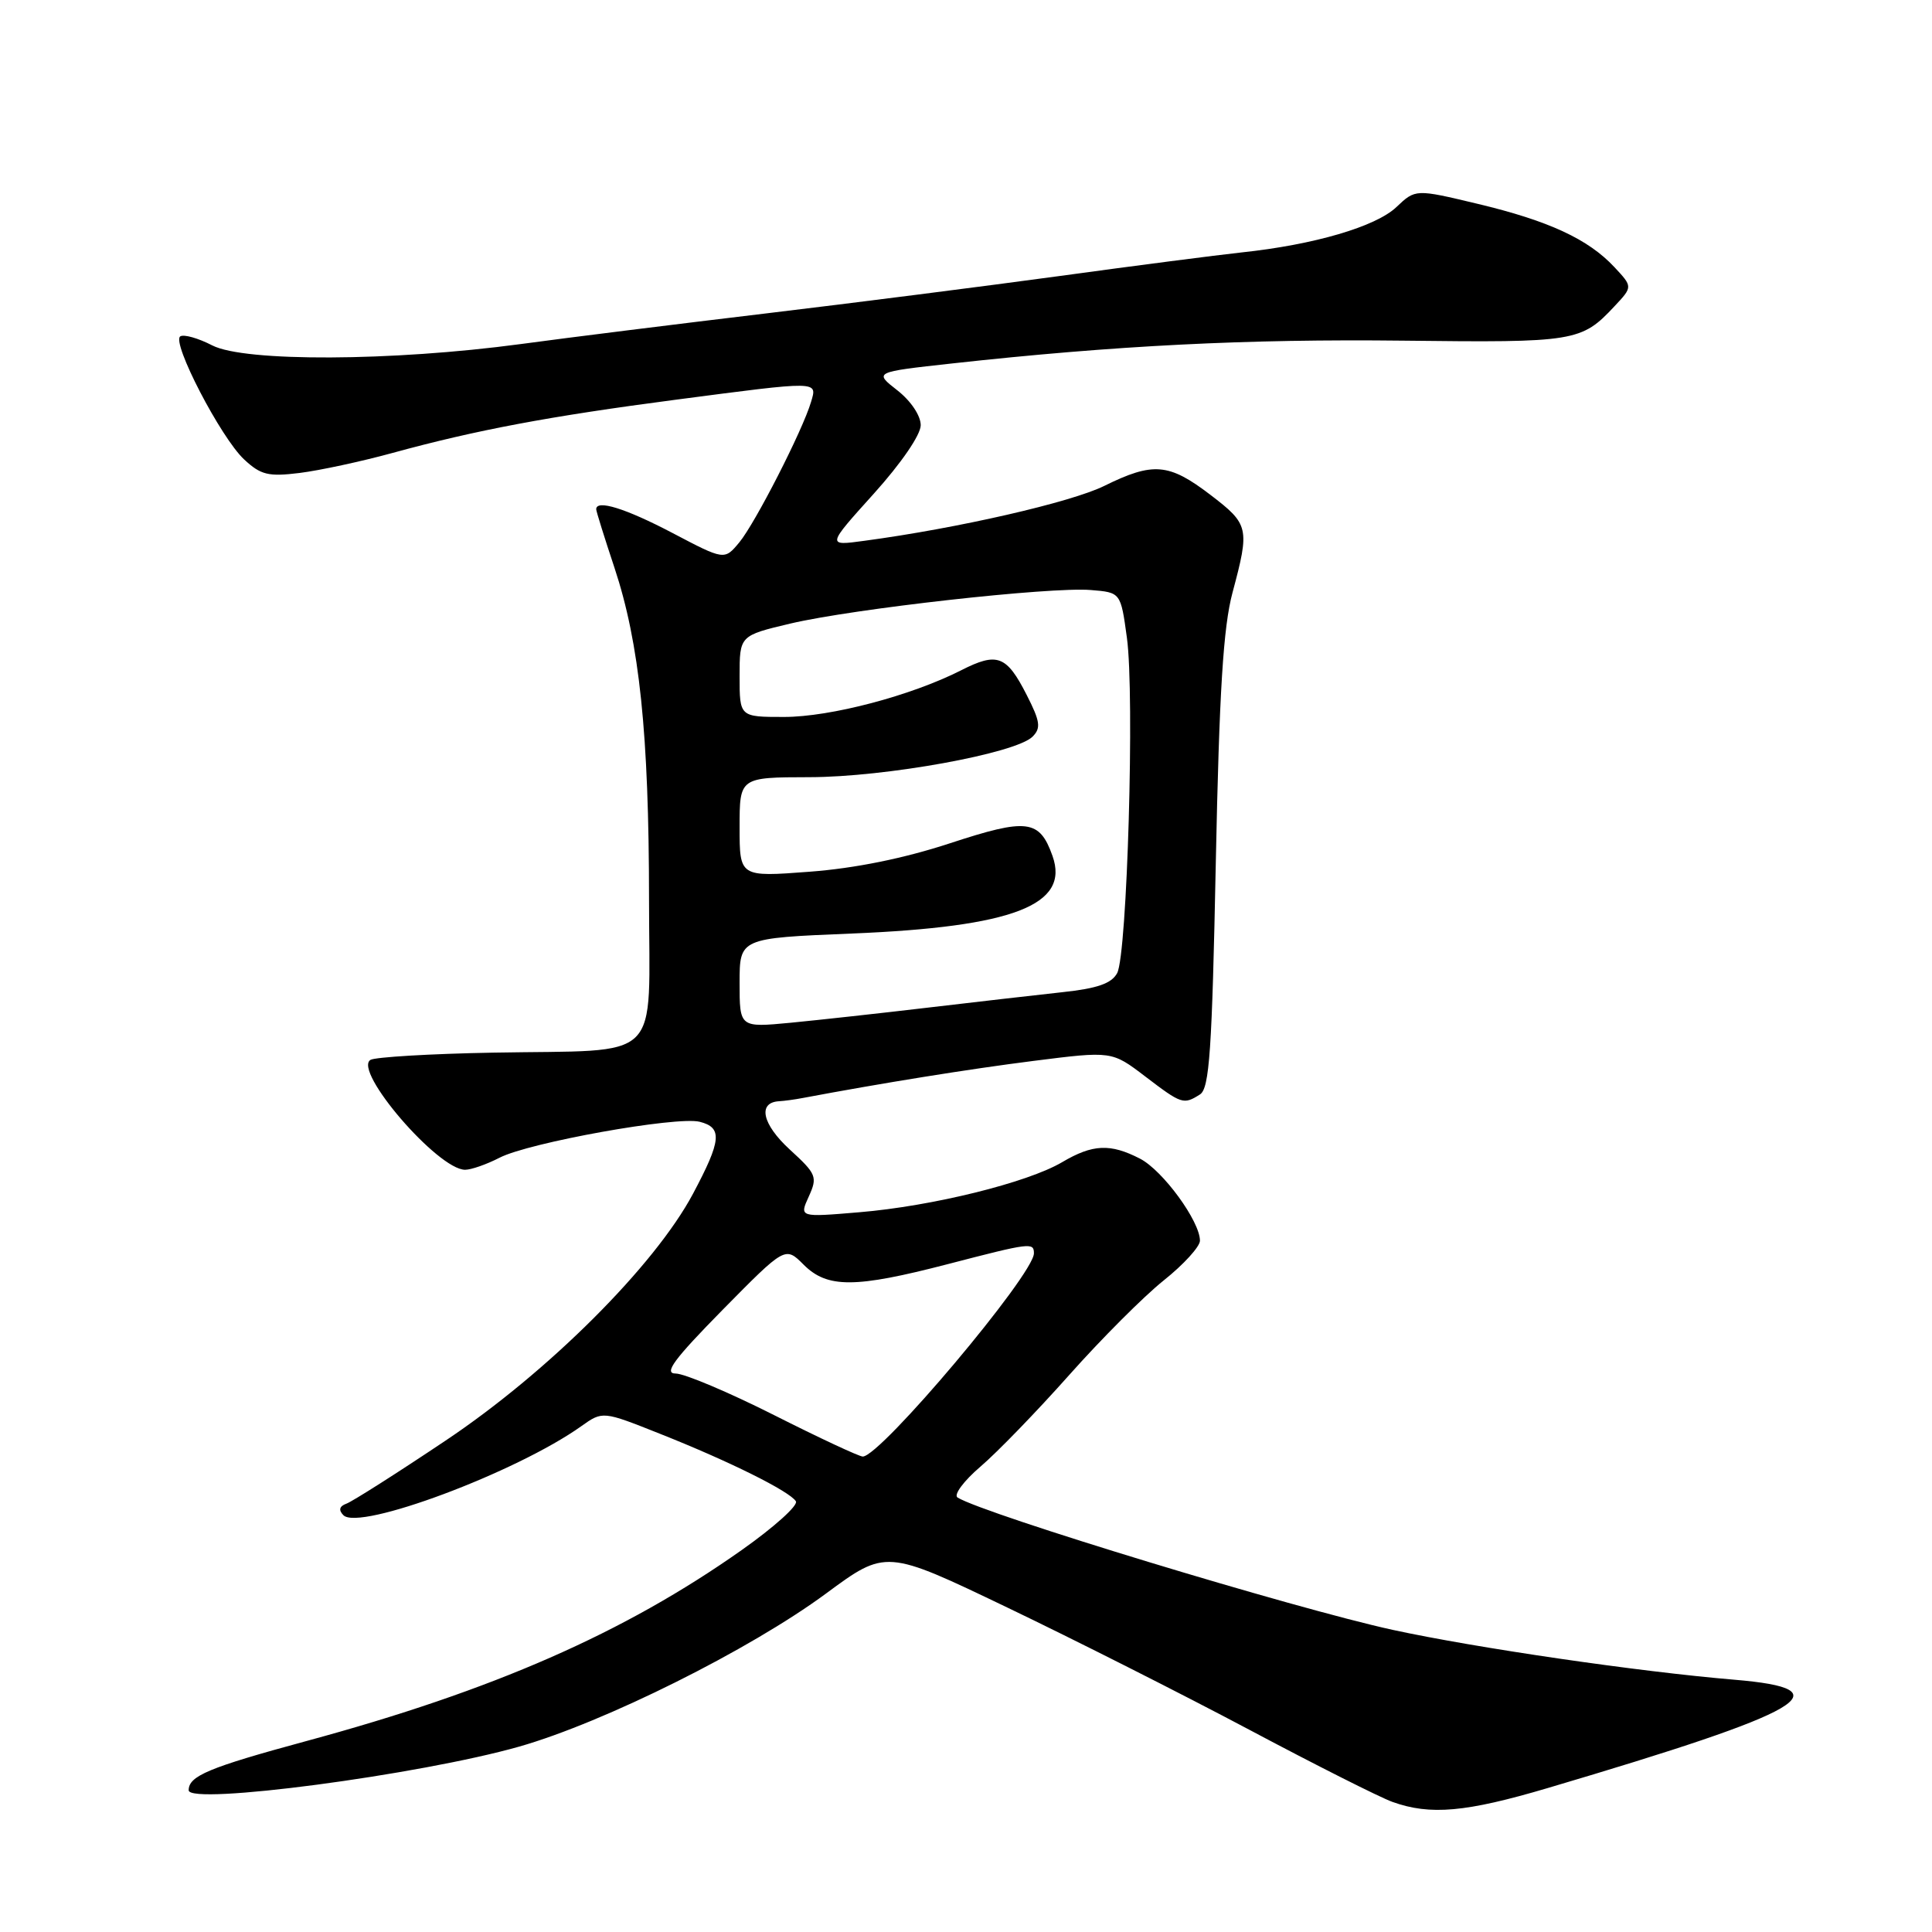 <?xml version="1.0" encoding="UTF-8" standalone="no"?>
<!DOCTYPE svg PUBLIC "-//W3C//DTD SVG 1.1//EN" "http://www.w3.org/Graphics/SVG/1.1/DTD/svg11.dtd" >
<svg xmlns="http://www.w3.org/2000/svg" xmlns:xlink="http://www.w3.org/1999/xlink" version="1.1" viewBox="0 0 256 256">
 <g >
 <path fill="currentColor"
d=" M 205.10 236.92 C 239.56 226.72 244.57 223.81 229.80 222.57 C 217.15 221.51 195.64 218.37 184.56 215.97 C 171.56 213.14 130.48 200.65 126.88 198.43 C 126.33 198.08 127.69 196.24 129.91 194.34 C 132.14 192.44 137.43 186.97 141.68 182.19 C 145.93 177.41 151.56 171.77 154.20 169.66 C 156.84 167.56 159.00 165.18 159.00 164.40 C 159.00 161.82 154.08 155.09 151.06 153.53 C 147.12 151.50 144.79 151.60 140.73 154.00 C 136.13 156.71 123.50 159.83 113.85 160.63 C 105.91 161.30 105.91 161.30 107.17 158.54 C 108.35 155.94 108.19 155.56 104.64 152.31 C 101.00 148.97 100.36 146.09 103.22 145.92 C 103.92 145.88 105.34 145.69 106.37 145.49 C 116.85 143.52 128.31 141.67 136.91 140.58 C 147.32 139.26 147.32 139.26 151.74 142.63 C 156.58 146.32 156.82 146.40 159.00 145.02 C 160.26 144.23 160.60 139.22 161.10 114.29 C 161.56 91.56 162.09 83.08 163.32 78.50 C 165.61 69.95 165.51 69.48 160.36 65.55 C 154.88 61.37 152.80 61.19 146.33 64.38 C 141.92 66.56 126.91 70.00 114.52 71.66 C 109.54 72.34 109.54 72.34 115.77 65.43 C 119.41 61.39 122.00 57.62 122.00 56.34 C 122.00 55.07 120.69 53.12 118.90 51.72 C 115.80 49.30 115.80 49.30 126.15 48.16 C 147.75 45.78 165.21 44.90 186.00 45.14 C 208.70 45.41 209.55 45.27 213.92 40.59 C 216.35 38.00 216.35 38.00 213.92 35.40 C 210.45 31.68 205.22 29.26 195.80 27.01 C 187.56 25.04 187.56 25.04 185.03 27.44 C 182.30 30.03 174.13 32.43 164.50 33.45 C 161.20 33.81 150.40 35.20 140.50 36.56 C 130.60 37.91 113.05 40.15 101.50 41.53 C 89.95 42.91 75.33 44.73 69.00 45.59 C 51.95 47.88 32.41 47.97 28.13 45.77 C 26.27 44.81 24.37 44.27 23.89 44.57 C 22.68 45.32 29.26 58.00 32.35 60.88 C 34.56 62.94 35.57 63.18 39.70 62.67 C 42.34 62.34 47.88 61.15 52.00 60.02 C 63.14 56.97 72.79 55.16 89.50 52.97 C 108.67 50.46 108.30 50.45 107.47 53.25 C 106.37 57.00 100.06 69.34 97.96 71.87 C 95.99 74.24 95.99 74.24 89.10 70.62 C 82.91 67.37 79.00 66.15 79.00 67.48 C 79.00 67.74 80.09 71.23 81.42 75.23 C 84.74 85.24 85.99 97.24 86.00 119.14 C 86.00 141.19 88.16 139.06 65.35 139.48 C 57.02 139.63 49.70 140.07 49.09 140.44 C 46.75 141.89 58.03 155.00 61.63 155.00 C 62.44 155.00 64.49 154.28 66.18 153.41 C 70.08 151.39 89.66 147.88 92.71 148.64 C 95.76 149.41 95.60 151.09 91.82 158.19 C 86.73 167.73 72.61 181.82 59.02 190.90 C 52.59 195.21 46.68 198.96 45.91 199.24 C 44.97 199.58 44.83 200.09 45.50 200.77 C 47.58 202.89 68.44 195.09 77.02 188.98 C 79.86 186.96 79.86 186.96 87.49 190.00 C 96.67 193.64 104.64 197.61 105.46 198.93 C 105.79 199.47 102.56 202.37 98.28 205.39 C 82.69 216.39 65.39 223.98 40.59 230.70 C 27.65 234.21 25.00 235.32 25.00 237.22 C 25.00 239.23 55.62 235.18 68.81 231.43 C 80.07 228.22 99.37 218.59 109.44 211.16 C 117.39 205.29 117.39 205.29 133.44 212.99 C 142.27 217.22 156.70 224.51 165.50 229.18 C 174.30 233.86 182.85 238.17 184.50 238.76 C 189.51 240.56 194.22 240.14 205.10 236.92 Z  M 102.55 187.50 C 96.54 184.47 90.68 182.00 89.53 182.00 C 87.91 182.00 89.28 180.14 95.74 173.57 C 104.05 165.14 104.05 165.14 106.48 167.57 C 109.62 170.71 113.28 170.70 125.60 167.50 C 136.53 164.66 137.00 164.60 137.00 166.07 C 137.00 168.87 116.67 193.00 114.32 193.00 C 113.85 193.00 108.55 190.53 102.55 187.50 Z  M 98.00 130.24 C 98.00 124.31 98.00 124.31 112.83 123.70 C 134.29 122.82 141.78 119.92 139.46 113.41 C 137.74 108.58 136.11 108.38 125.87 111.74 C 119.78 113.74 113.27 115.06 107.25 115.51 C 98.00 116.21 98.00 116.21 98.00 109.61 C 98.00 103.00 98.00 103.00 107.25 102.98 C 117.33 102.97 134.60 99.83 136.82 97.61 C 137.96 96.47 137.83 95.59 136.04 92.08 C 133.37 86.84 132.14 86.38 127.35 88.82 C 120.74 92.18 110.04 95.00 103.89 95.00 C 98.00 95.00 98.00 95.00 98.00 89.61 C 98.00 84.22 98.00 84.22 104.75 82.62 C 113.13 80.65 139.16 77.74 144.52 78.18 C 148.50 78.50 148.50 78.50 149.32 84.50 C 150.36 92.07 149.36 126.46 148.03 128.94 C 147.30 130.31 145.40 130.98 140.77 131.47 C 137.32 131.85 129.32 132.76 123.00 133.51 C 116.67 134.26 108.46 135.16 104.75 135.52 C 98.00 136.16 98.00 136.16 98.00 130.24 Z "/>
</g>
</svg>
